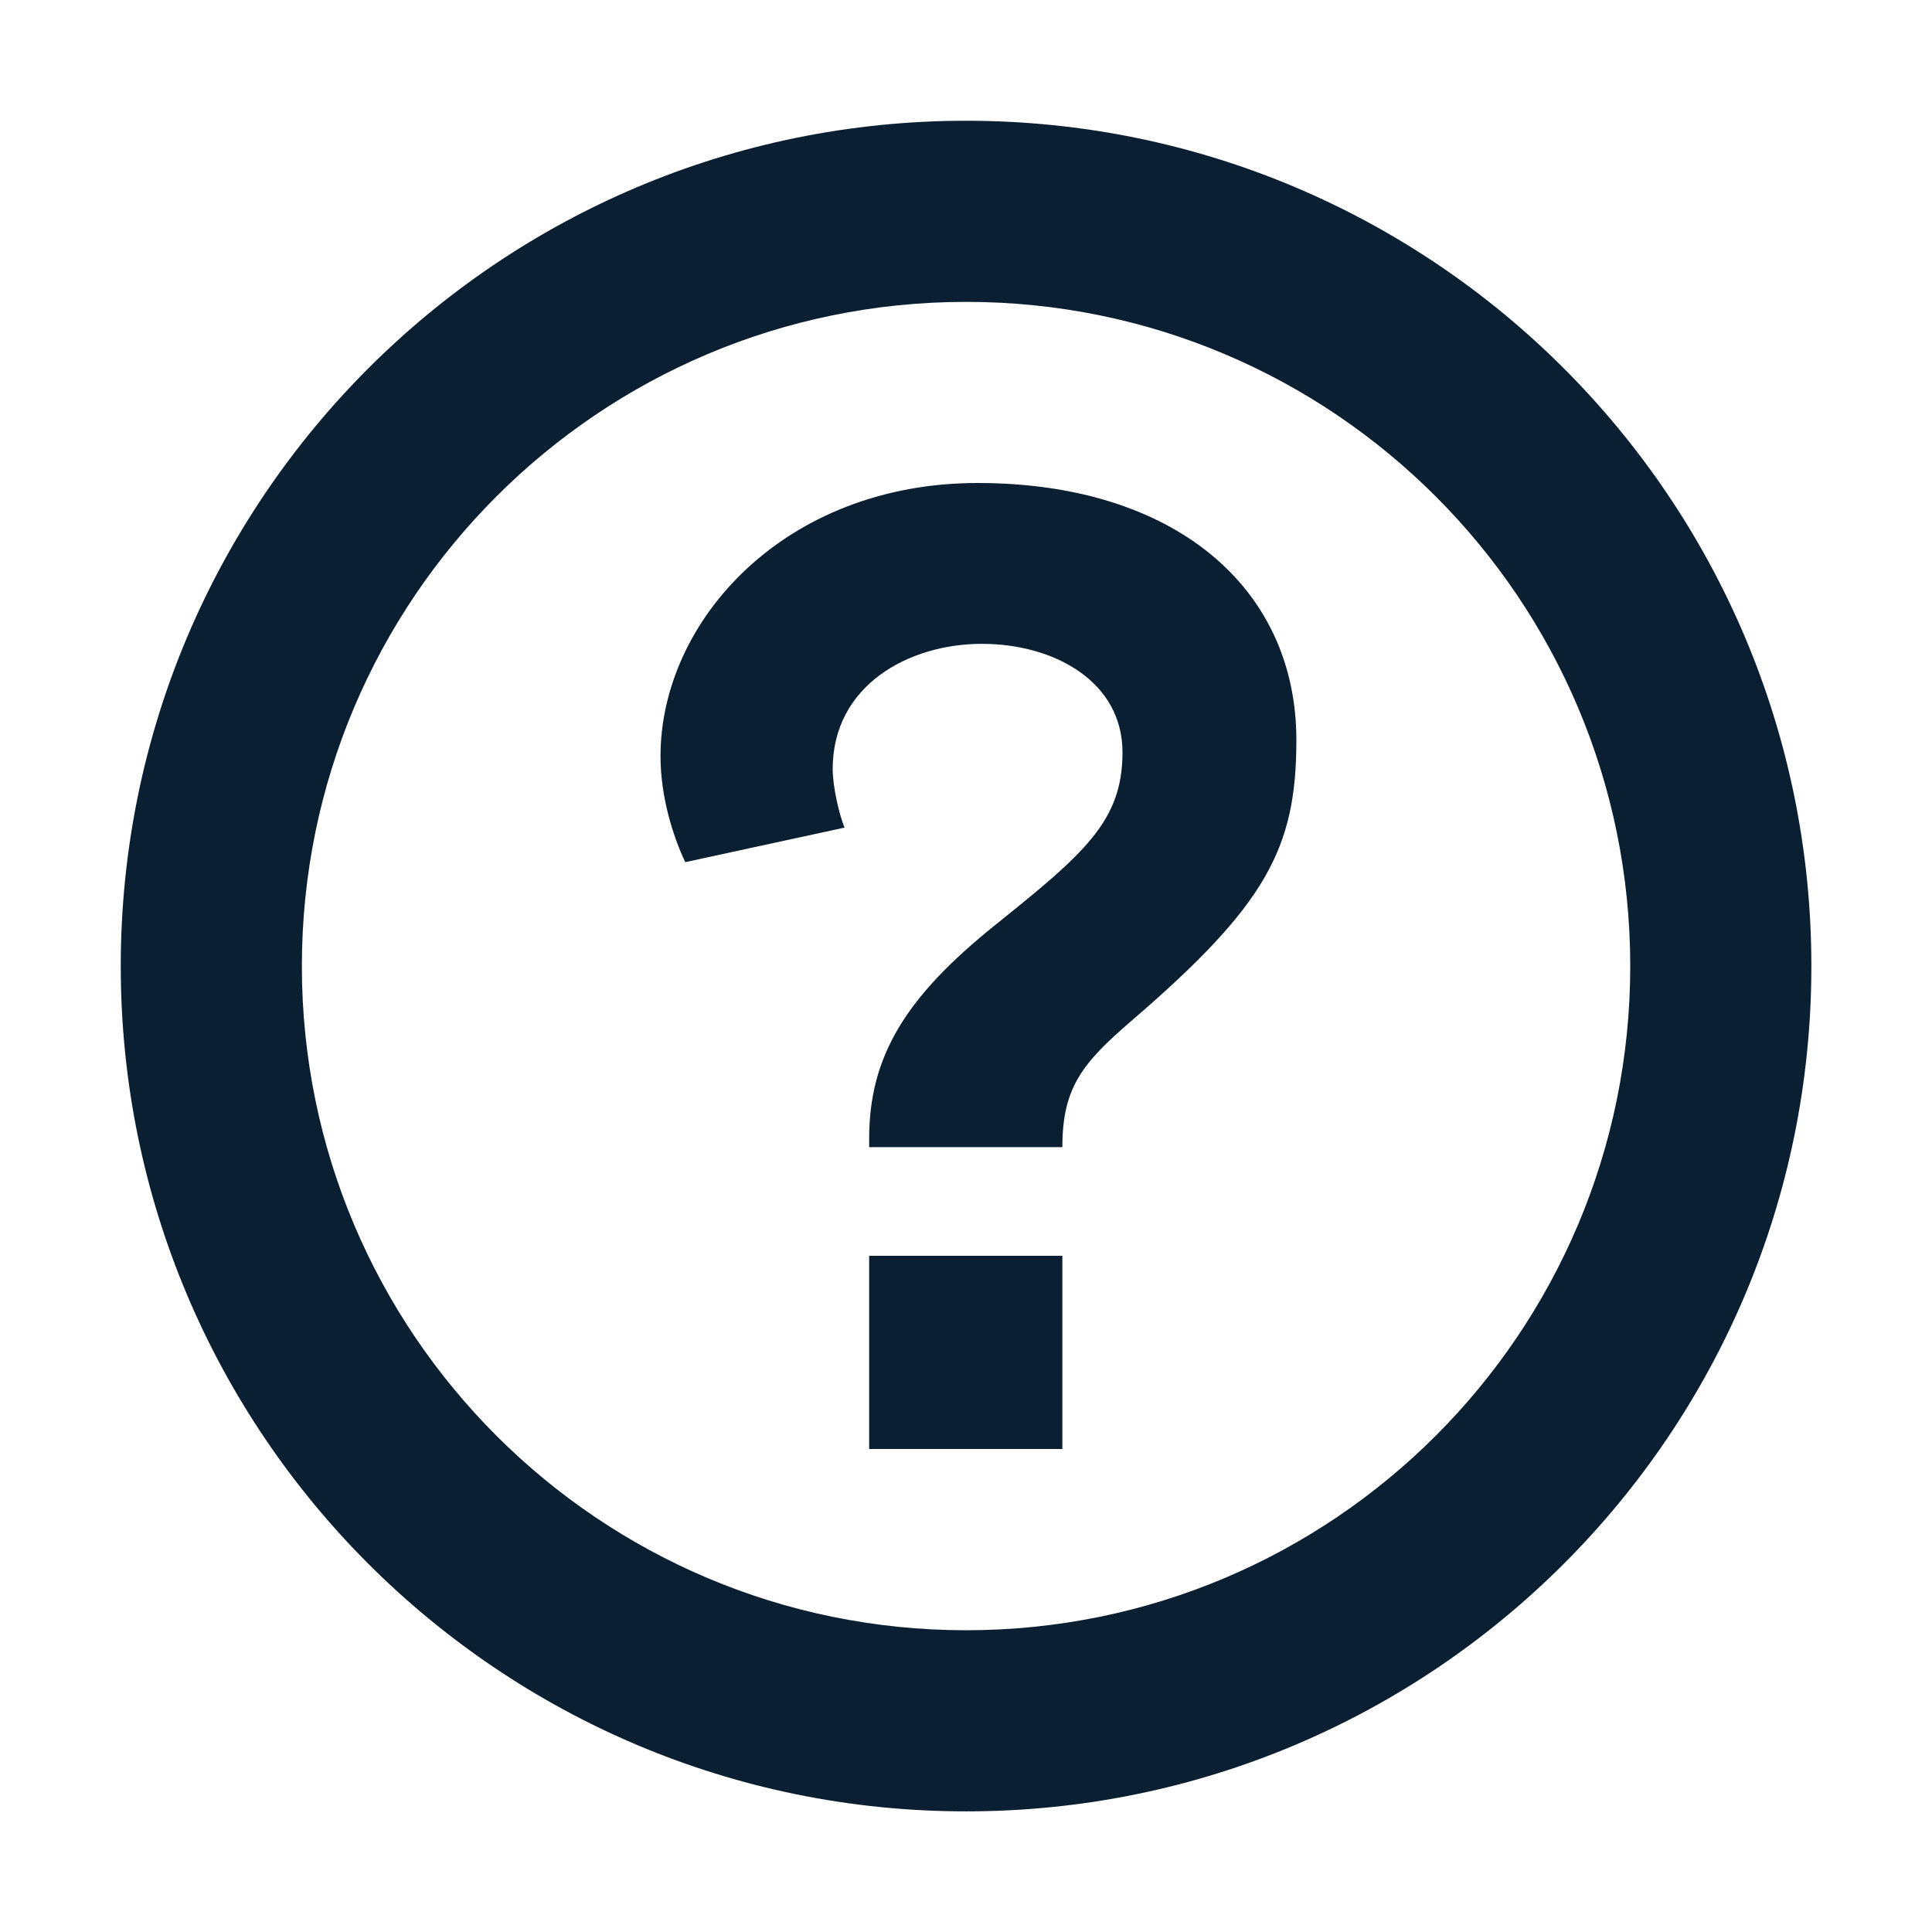 <svg width="16" height="16" viewBox="0 0 16 16" fill="none" xmlns="http://www.w3.org/2000/svg">
<path fill-rule="evenodd" clip-rule="evenodd" d="M13.501 8.001C13.501 11.039 11.039 13.501 8.001 13.501C4.963 13.501 2.5 11.039 2.5 8.001C2.5 4.963 4.963 2.5 8.001 2.5C11.039 2.5 13.501 4.963 13.501 8.001ZM15.001 8.001C15.001 11.867 11.867 15.001 8.001 15.001C4.134 15.001 1 11.867 1 8.001C1 4.134 4.134 1 8.001 1C11.867 1 15.001 4.134 15.001 8.001ZM7.198 9.5H8.798C8.798 9.007 8.964 8.804 9.368 8.456C10.488 7.493 10.736 7.025 10.736 6.129C10.736 4.863 9.722 4 8.097 4C6.495 4 5.47 5.143 5.47 6.263C5.47 6.599 5.574 6.927 5.675 7.14L6.994 6.854C6.949 6.742 6.896 6.515 6.896 6.369C6.896 5.674 7.528 5.332 8.131 5.332C8.734 5.332 9.296 5.647 9.296 6.23C9.296 6.801 8.98 7.068 8.24 7.662C7.501 8.256 7.198 8.746 7.198 9.43V9.5ZM7.198 12H8.798V10.4H7.198V12Z" fill="#0B1F33"/>
</svg>
